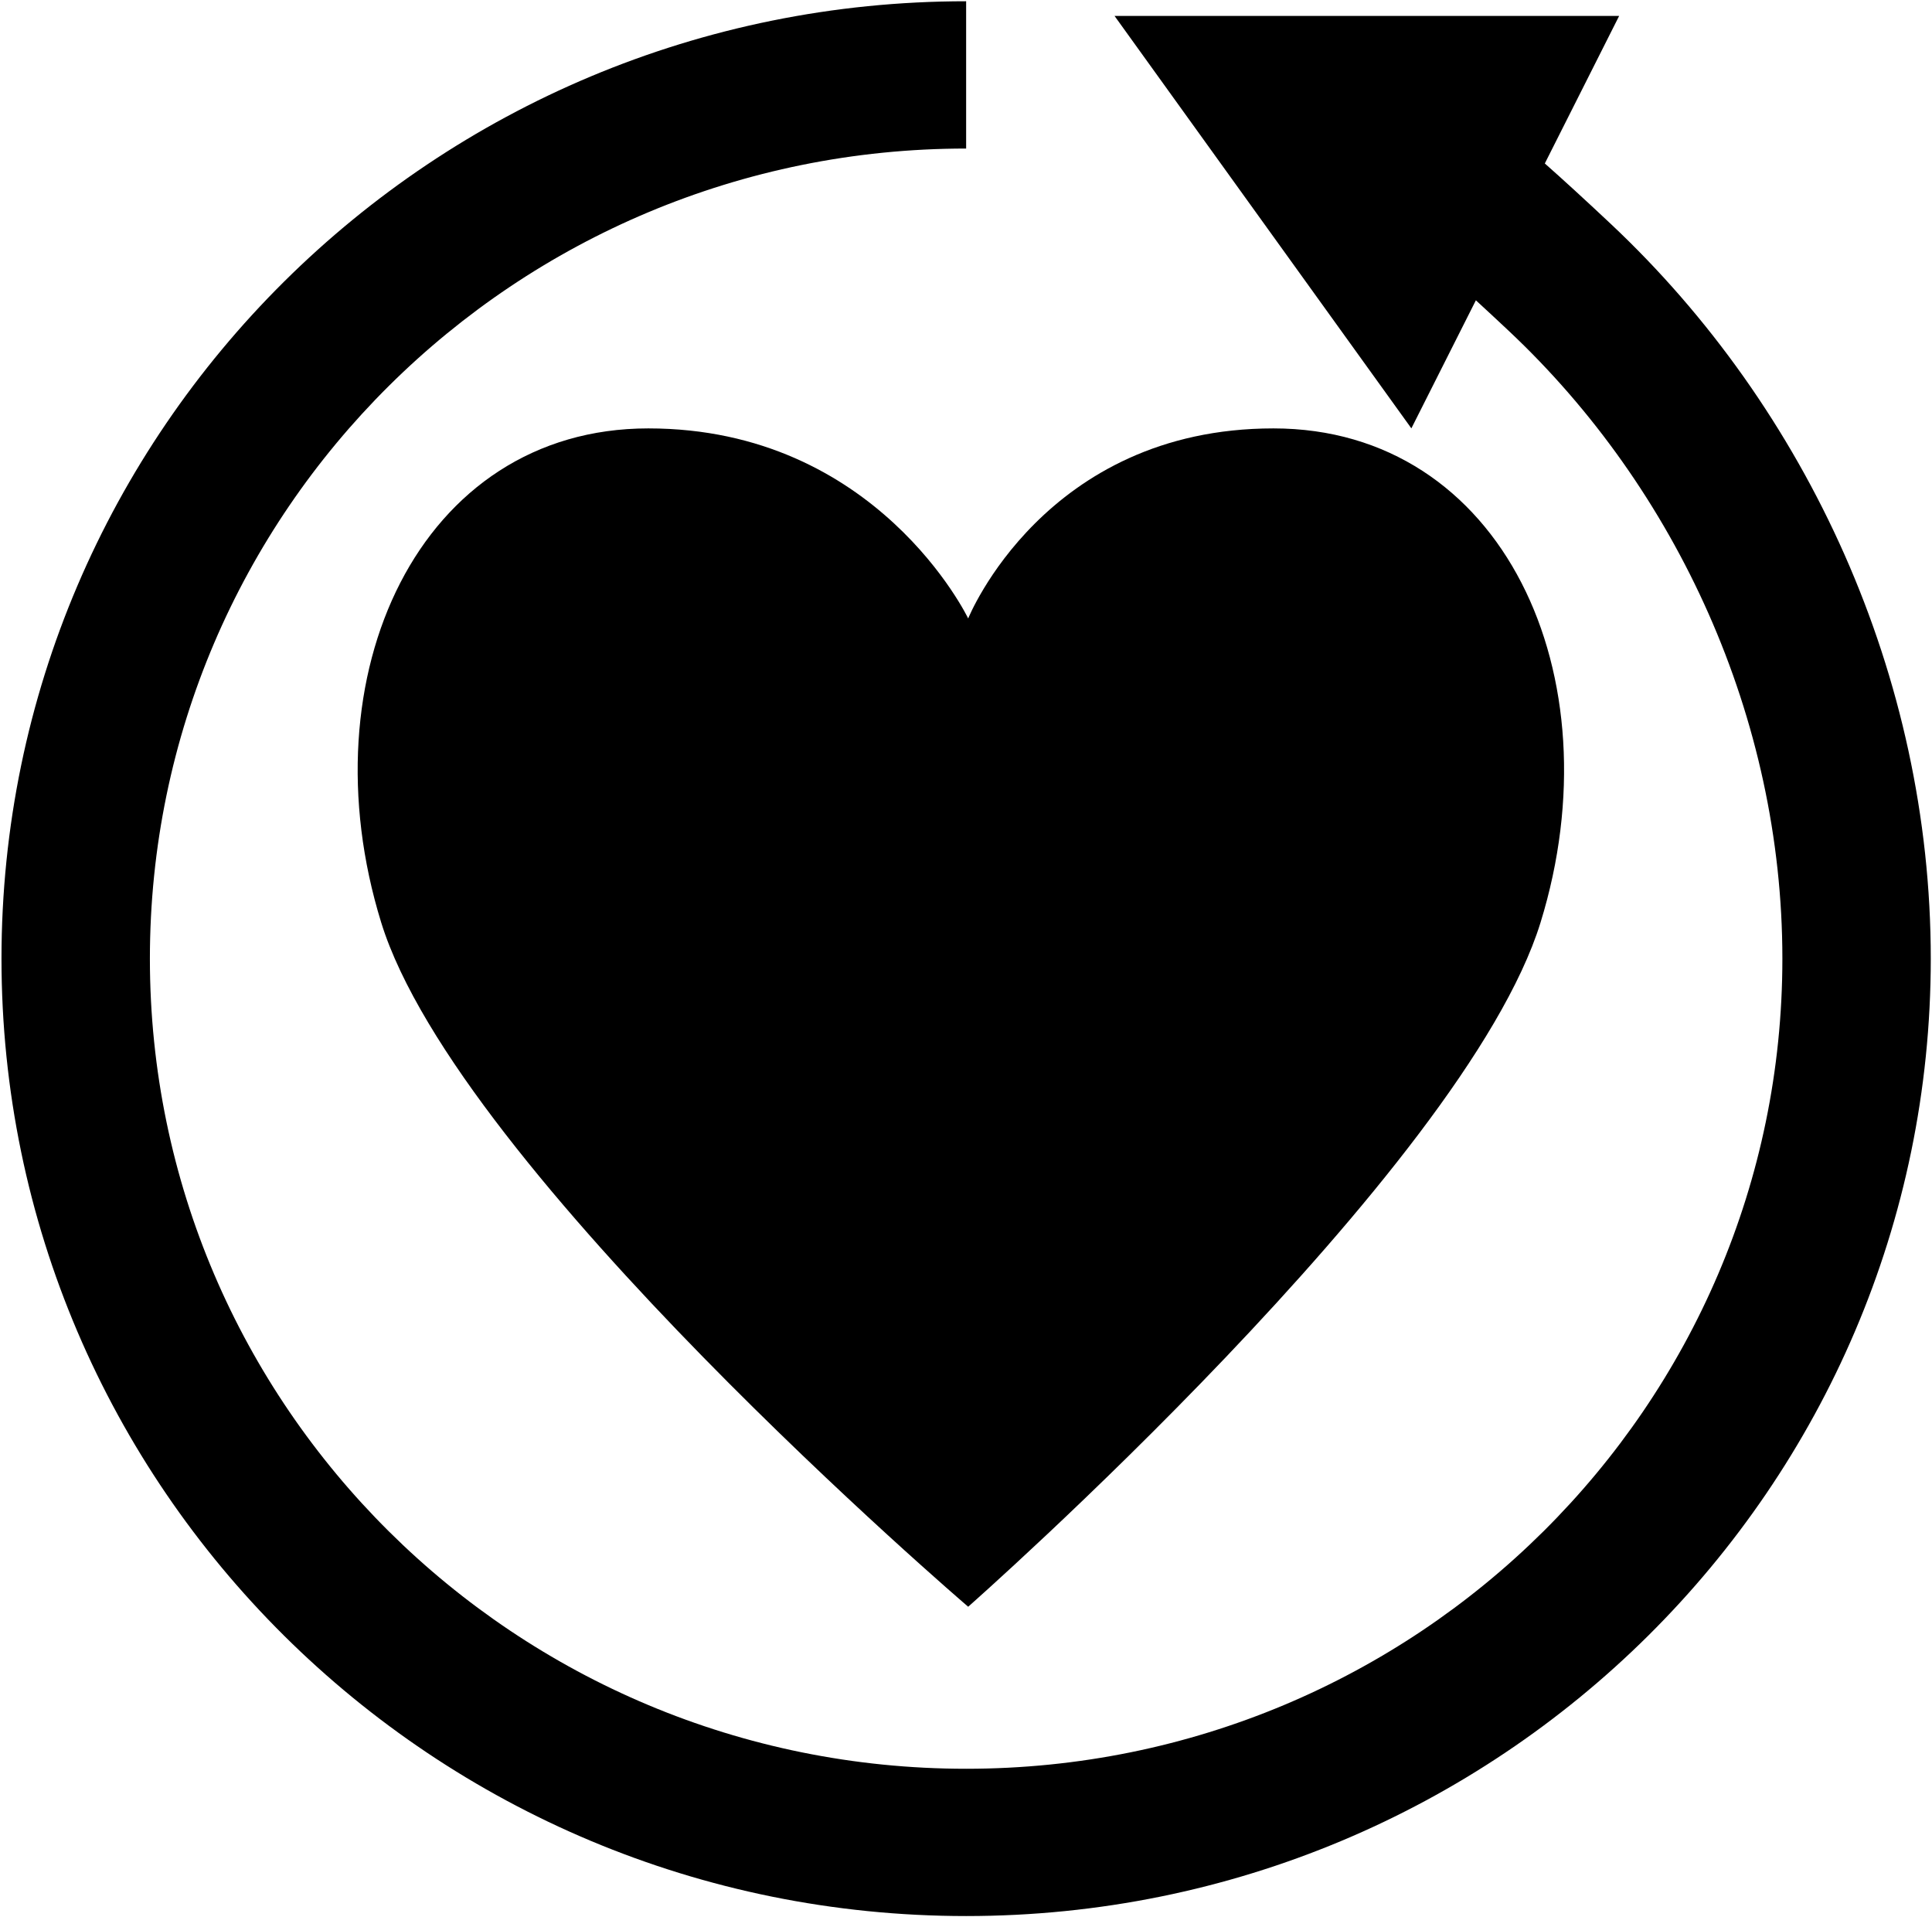 <svg width="1107" height="1098" viewBox="0 0 1107 1098" fill="none" xmlns="http://www.w3.org/2000/svg">
<path d="M85.886 549.16C85.886 292.864 295.279 85.094 553.578 85.094V0.719C248.315 0.719 0.852 246.264 0.852 549.16C0.852 852.056 248.315 1097.6 553.578 1097.6C858.84 1097.6 1106.3 852.056 1106.3 549.16C1106.3 387.177 1035.47 233.979 922.95 128.261C907.812 114.038 895.367 102.664 885.152 93.641L927.736 9.133H638.618L808.687 245.385L845.651 172.03C851.289 177.2 857.546 183.01 864.483 189.528C960.726 279.955 1021.27 411.273 1021.27 549.16C1021.27 805.456 811.876 1013.23 553.578 1013.23C295.279 1013.23 85.886 805.456 85.886 549.16Z" fill="black"/>
<path d="M882.695 528.474C838.968 670.008 554.745 920.412 554.745 920.412C554.745 920.412 262.152 670.008 218.425 528.474C174.699 386.941 240.289 245.408 371.468 245.408C502.646 245.408 554.747 354.28 554.747 354.28C554.747 354.28 598.474 245.408 729.653 245.408C860.832 245.408 926.421 386.941 882.695 528.474Z" fill="black"/>
</svg>
